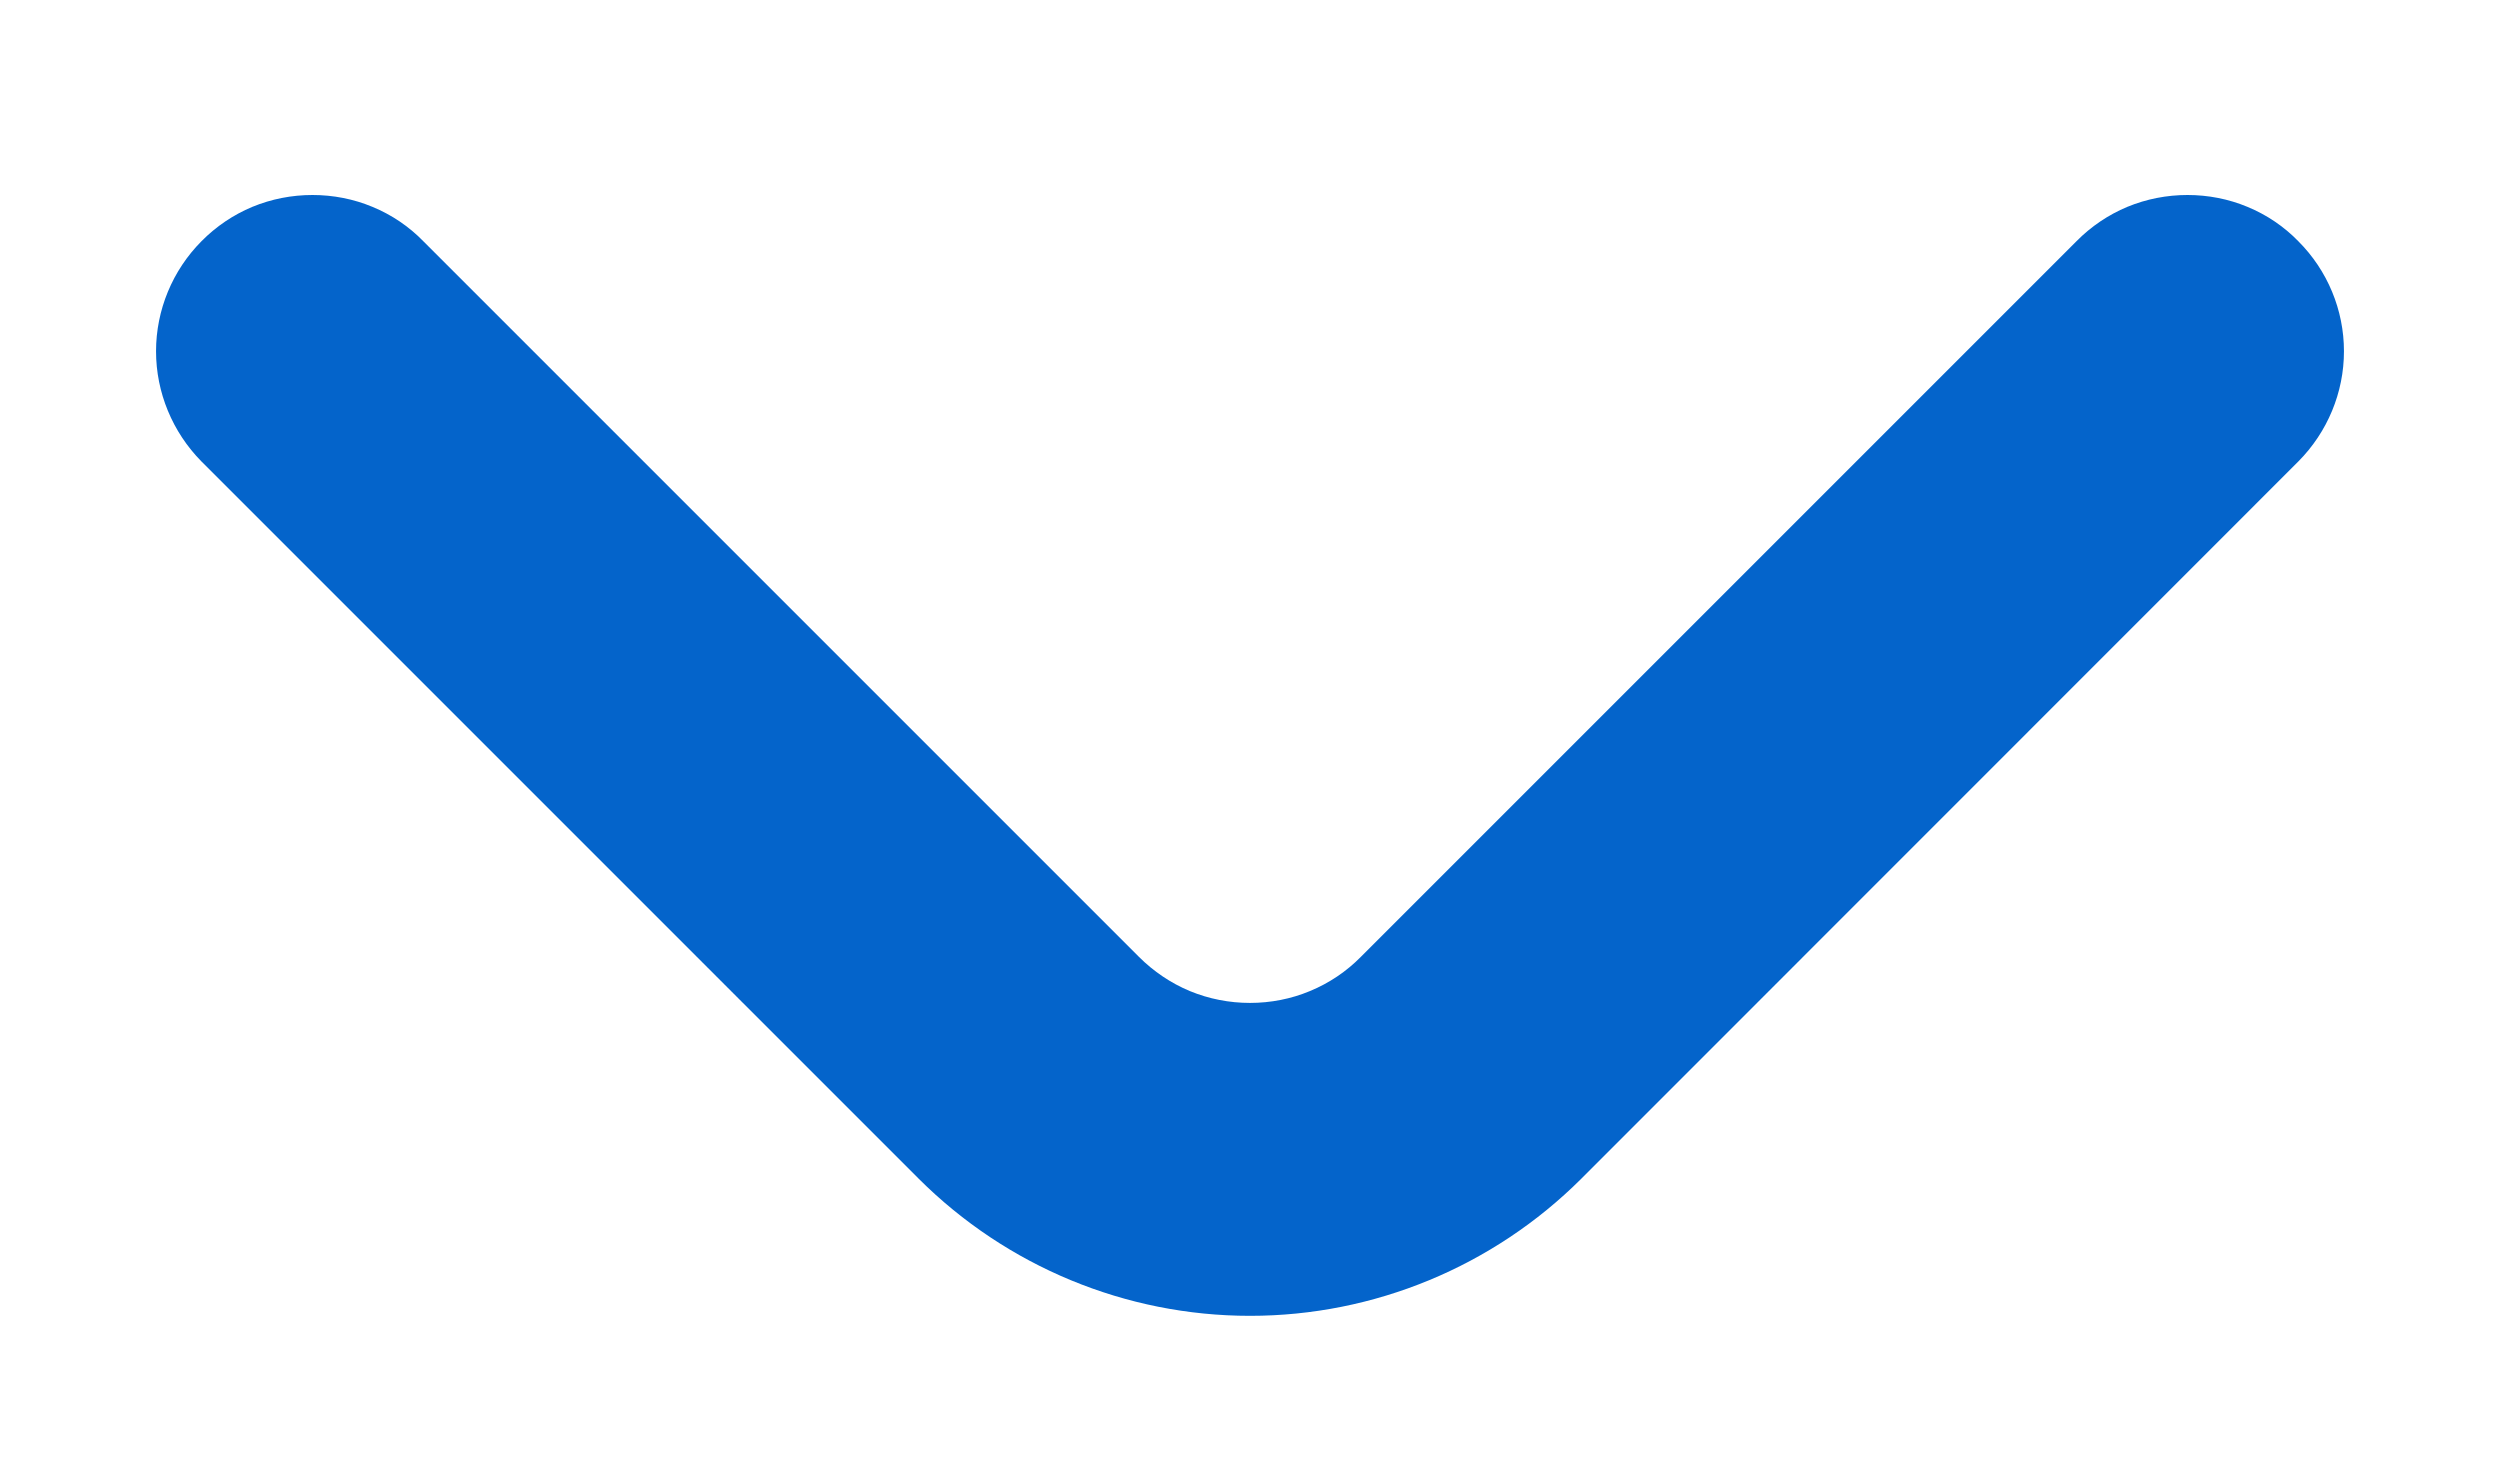 <svg width="12" height="7" viewBox="0 0 12 7" fill="none" xmlns="http://www.w3.org/2000/svg">
<path d="M11.032 1.158C10.963 1.087 10.88 1.031 10.788 0.993C10.697 0.955 10.599 0.936 10.5 0.936C10.401 0.936 10.303 0.955 10.211 0.993C10.12 1.031 10.037 1.087 9.967 1.158L6.532 4.593C6.463 4.663 6.38 4.719 6.288 4.757C6.197 4.795 6.099 4.814 6 4.814C5.901 4.814 5.803 4.795 5.711 4.757C5.62 4.719 5.537 4.663 5.467 4.593L2.032 1.158C1.963 1.087 1.88 1.031 1.788 0.993C1.697 0.955 1.599 0.936 1.5 0.936C1.401 0.936 1.303 0.955 1.211 0.993C1.12 1.031 1.037 1.087 0.967 1.158C0.828 1.298 0.749 1.488 0.749 1.686C0.749 1.884 0.828 2.074 0.967 2.215L4.41 5.658C4.832 6.079 5.404 6.316 6 6.316C6.596 6.316 7.168 6.079 7.59 5.658L11.032 2.215C11.172 2.074 11.251 1.884 11.251 1.686C11.251 1.488 11.172 1.298 11.032 1.158Z" fill="#0464CB"/>
</svg>
